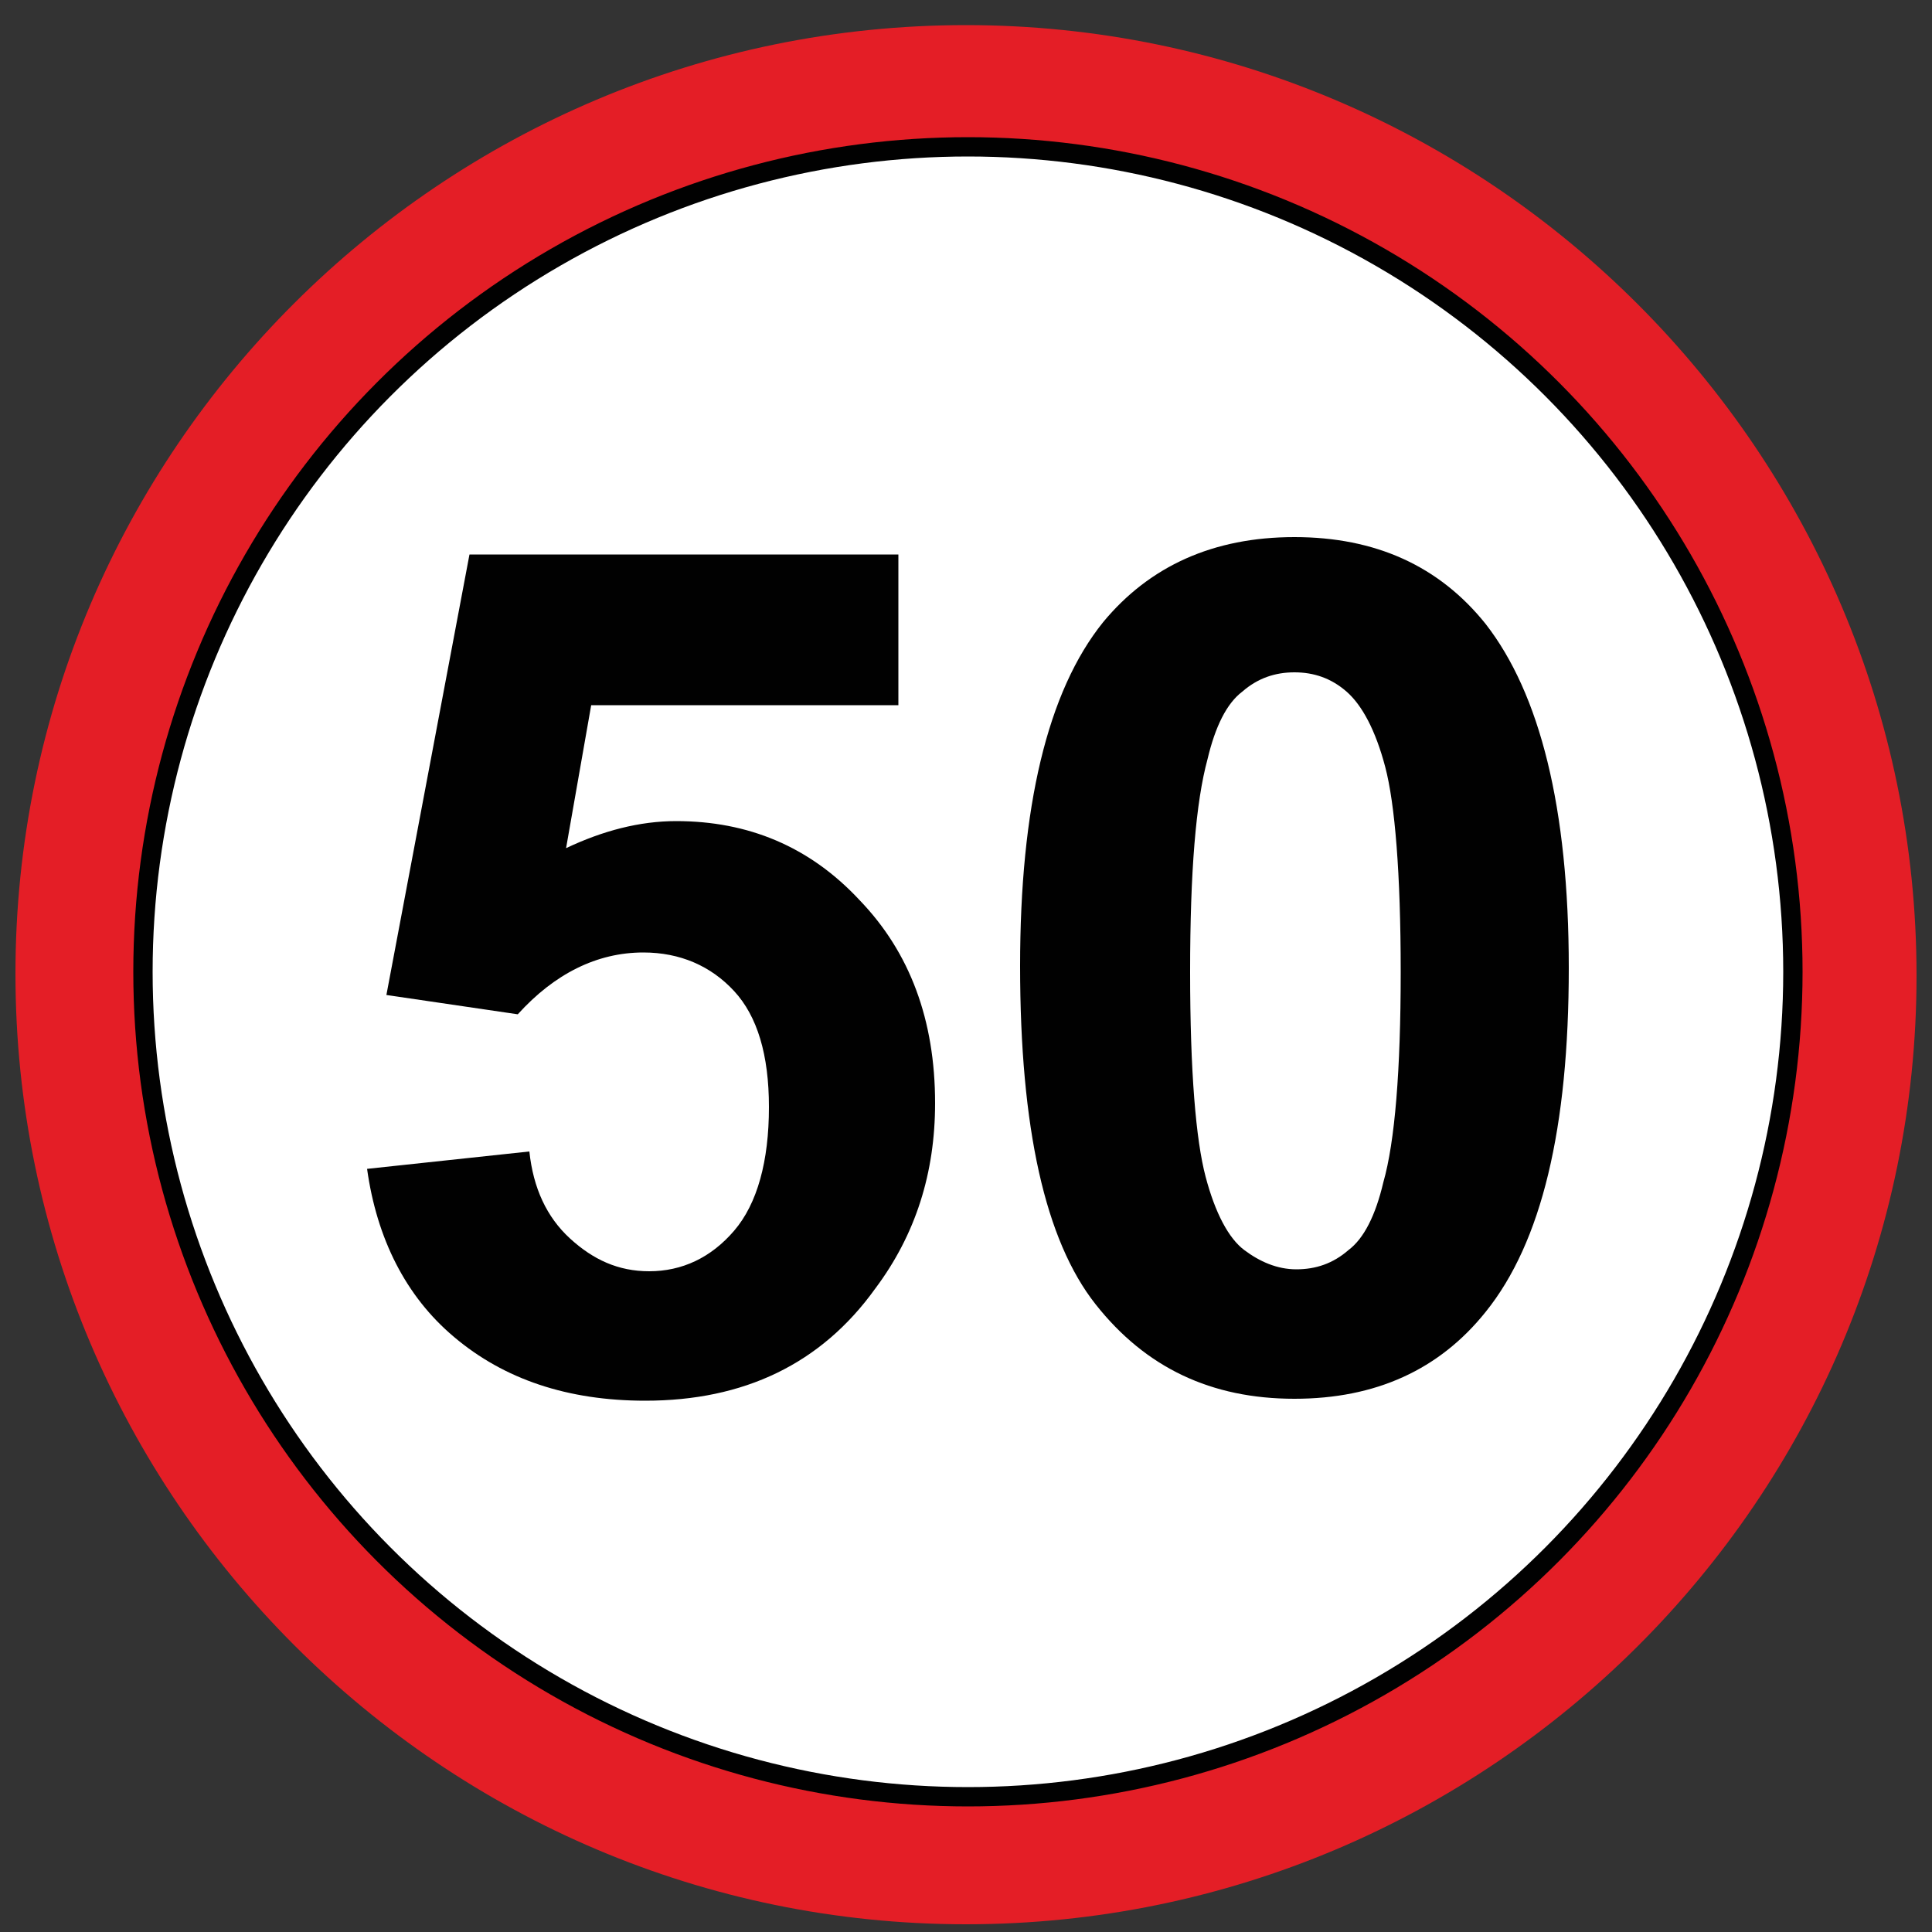 <?xml version="1.0" encoding="utf-8"?>
<!-- Generator: Adobe Illustrator 18.1.1, SVG Export Plug-In . SVG Version: 6.00 Build 0)  -->
<svg version="1.1" id="图层_1" xmlns="http://www.w3.org/2000/svg" xmlns:xlink="http://www.w3.org/1999/xlink" x="0px" y="0px"
	 width="100" height="100" enable-background="new 0 0 100 100" xml:space="preserve">
<rect width="100%" height="100%" fill="#333333" stroke="none"/>
<line fill="none" stroke="#231815" stroke-width="0.216" stroke-miterlimit="22.926" x1="101.6" y1="104.6" x2="-1.6" y2="104.6"/>
<path fill="#E41E26" d="M50,1.3c27.1,0,49.2,22.1,49.2,49.2S77.1,99.6,50,99.6S0.8,77.5,0.8,50.4C0.8,23.3,22.9,1.3,50,1.3L50,1.3z
	 M21.5,18.4l62.2,58.4c5.7-7.3,9.2-16.5,9.2-26.4C92.9,26.8,73.6,7.5,50,7.5C39.1,7.5,29.1,11.7,21.5,18.4L21.5,18.4z M78.8,82.1
	L16.6,23.6C10.7,31,7.1,40.3,7.1,50.4C7.1,74,26.4,93.3,50,93.3C61.1,93.3,71.2,89.1,78.8,82.1z"/>
<circle id="白色底图" fill="#FFFFFF" stroke="#010101" stroke-miterlimit="22.926" cx="50.1" cy="50.3" r="42.7"/>
<g>
	<path fill="#010101" d="M19,60.5l8.4-0.9c0.2,1.9,0.9,3.4,2.1,4.5c1.2,1.1,2.5,1.7,4.1,1.7c1.7,0,3.2-0.7,4.4-2.1
		c1.2-1.4,1.8-3.6,1.8-6.4c0-2.7-0.6-4.7-1.8-6c-1.2-1.3-2.8-2-4.7-2c-2.4,0-4.6,1.1-6.5,3.2l-6.8-1l4.3-22.8h22.2v7.8H30.6
		l-1.3,7.4c1.9-0.9,3.8-1.4,5.7-1.4c3.7,0,6.9,1.3,9.5,4.1c2.6,2.7,3.9,6.2,3.9,10.5c0,3.6-1,6.8-3.1,9.6c-2.8,3.9-6.8,5.8-11.9,5.8
		c-4,0-7.3-1.1-9.9-3.3C21,67.1,19.5,64.1,19,60.5z"/>
	<path fill="#010101" d="M67,27.8c4.2,0,7.5,1.5,9.9,4.5c2.8,3.6,4.3,9.5,4.3,17.8c0,8.3-1.4,14.2-4.3,17.8c-2.4,3-5.7,4.5-9.9,4.5
		c-4.3,0-7.7-1.6-10.3-4.9c-2.6-3.3-3.9-9.1-3.9-17.5c0-8.2,1.4-14.2,4.3-17.8C59.5,29.3,62.8,27.8,67,27.8z M67,34.8
		c-1,0-1.9,0.3-2.7,1c-0.8,0.6-1.4,1.8-1.8,3.5c-0.6,2.2-0.9,5.8-0.9,11s0.3,8.7,0.8,10.6c0.5,1.9,1.2,3.2,2,3.8
		c0.8,0.6,1.7,1,2.7,1c1,0,1.9-0.3,2.7-1c0.8-0.6,1.4-1.8,1.8-3.5c0.6-2.1,0.9-5.8,0.9-10.9s-0.3-8.7-0.8-10.6
		c-0.5-1.9-1.2-3.2-2-3.9C68.9,35.1,68,34.8,67,34.8z"/>
</g>
</svg>
